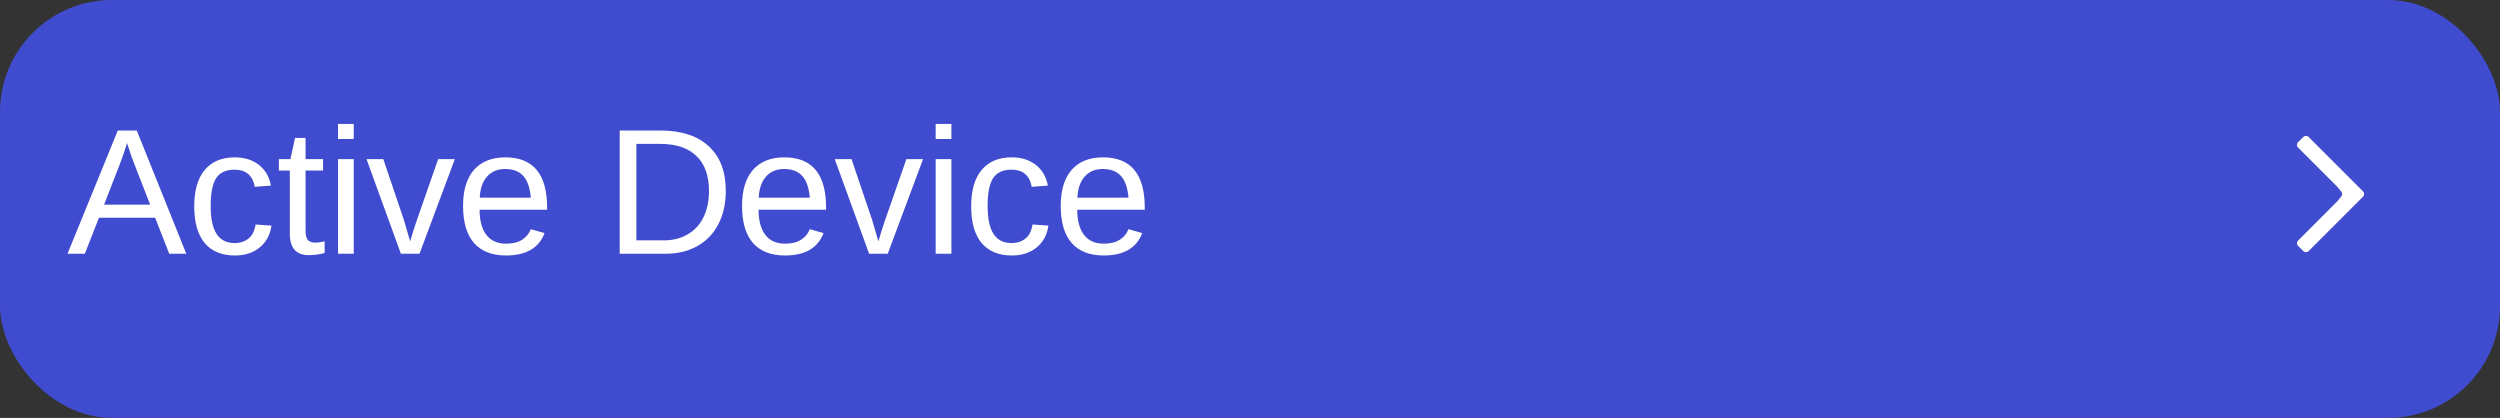 <svg width="335" height="56" viewBox="0 0 335 56" fill="none" xmlns="http://www.w3.org/2000/svg">
<rect x="0" y="0" width="335" height="56" fill="#333333" stroke="none"/>
<rect width="335" height="56" rx="15" fill="#404CCF"/>
<path d="M313.17 25L307.935 19.765C307.739 19.569 307.74 19.252 307.936 19.056L308.646 18.351C308.842 18.157 309.158 18.157 309.352 18.352L316.646 25.646C316.842 25.842 316.842 26.158 316.646 26.354L309.354 33.646C309.158 33.842 308.842 33.842 308.646 33.646L307.943 32.943C307.748 32.748 307.748 32.432 307.943 32.236L313.17 27L313.735 26.319C313.889 26.134 313.889 25.866 313.735 25.681L313.17 25Z" fill="white"/>
<path d="M22.676 34L20.789 29.172H13.266L11.367 34H9.047L15.785 17.488H18.328L24.961 34H22.676ZM17.027 19.176L16.922 19.504C16.727 20.152 16.438 20.984 16.055 22L13.945 27.426H20.121L18 21.977C17.781 21.438 17.562 20.828 17.344 20.148L17.027 19.176ZM28.23 27.602C28.23 29.289 28.496 30.539 29.027 31.352C29.559 32.164 30.359 32.57 31.43 32.57C32.18 32.57 32.805 32.367 33.305 31.961C33.812 31.555 34.125 30.93 34.242 30.086L36.375 30.227C36.211 31.445 35.691 32.418 34.816 33.145C33.941 33.871 32.832 34.234 31.488 34.234C29.715 34.234 28.359 33.676 27.422 32.559C26.492 31.434 26.027 29.797 26.027 27.648C26.027 25.516 26.496 23.891 27.434 22.773C28.371 21.648 29.715 21.086 31.465 21.086C32.762 21.086 33.836 21.422 34.688 22.094C35.547 22.766 36.086 23.691 36.305 24.871L34.137 25.035C34.027 24.332 33.75 23.773 33.305 23.359C32.859 22.945 32.227 22.738 31.406 22.738C30.289 22.738 29.48 23.109 28.98 23.852C28.48 24.594 28.23 25.844 28.23 27.602ZM43.5 33.906C42.805 34.094 42.094 34.188 41.367 34.188C39.68 34.188 38.836 33.23 38.836 31.316V22.855H37.371V21.32H38.918L39.539 18.484H40.945V21.32H43.289V22.855H40.945V30.859C40.945 31.469 41.043 31.898 41.238 32.148C41.441 32.391 41.789 32.512 42.281 32.512C42.562 32.512 42.969 32.457 43.5 32.348V33.906ZM45.293 18.625V16.609H47.402V18.625H45.293ZM45.293 34V21.32H47.402V34H45.293ZM56.215 34H53.719L49.113 21.32H51.363L54.152 29.57C54.254 29.883 54.523 30.809 54.961 32.348L55.371 30.977L55.828 29.594L58.711 21.32H60.949L56.215 34ZM64.266 28.105C64.266 29.559 64.566 30.68 65.168 31.469C65.769 32.258 66.648 32.652 67.805 32.652C68.719 32.652 69.449 32.469 69.996 32.102C70.551 31.734 70.926 31.27 71.121 30.707L72.973 31.234C72.215 33.234 70.492 34.234 67.805 34.234C65.93 34.234 64.5 33.676 63.516 32.559C62.539 31.441 62.051 29.781 62.051 27.578C62.051 25.484 62.539 23.879 63.516 22.762C64.5 21.645 65.902 21.086 67.723 21.086C71.449 21.086 73.312 23.332 73.312 27.824V28.105H64.266ZM71.133 26.488C71.016 25.152 70.676 24.18 70.113 23.57C69.551 22.953 68.742 22.645 67.688 22.645C66.664 22.645 65.852 22.988 65.25 23.676C64.656 24.355 64.336 25.293 64.289 26.488H71.133ZM97.254 25.574C97.254 27.277 96.922 28.77 96.258 30.051C95.594 31.324 94.652 32.301 93.434 32.98C92.215 33.66 90.809 34 89.215 34H83.039V17.488H88.5C91.297 17.488 93.453 18.191 94.969 19.598C96.492 20.996 97.254 22.988 97.254 25.574ZM95.004 25.574C95.004 23.527 94.441 21.969 93.316 20.898C92.199 19.82 90.578 19.281 88.453 19.281H85.277V32.207H88.957C90.168 32.207 91.231 31.941 92.144 31.41C93.066 30.879 93.773 30.113 94.266 29.113C94.758 28.113 95.004 26.934 95.004 25.574ZM101.648 28.105C101.648 29.559 101.949 30.68 102.551 31.469C103.152 32.258 104.031 32.652 105.188 32.652C106.102 32.652 106.832 32.469 107.379 32.102C107.934 31.734 108.309 31.27 108.504 30.707L110.355 31.234C109.598 33.234 107.875 34.234 105.188 34.234C103.312 34.234 101.883 33.676 100.898 32.559C99.922 31.441 99.434 29.781 99.434 27.578C99.434 25.484 99.922 23.879 100.898 22.762C101.883 21.645 103.285 21.086 105.105 21.086C108.832 21.086 110.695 23.332 110.695 27.824V28.105H101.648ZM108.516 26.488C108.398 25.152 108.059 24.18 107.496 23.57C106.934 22.953 106.125 22.645 105.07 22.645C104.047 22.645 103.234 22.988 102.633 23.676C102.039 24.355 101.719 25.293 101.672 26.488H108.516ZM118.957 34H116.461L111.855 21.32H114.105L116.895 29.57C116.996 29.883 117.266 30.809 117.703 32.348L118.113 30.977L118.57 29.594L121.453 21.32H123.691L118.957 34ZM125.379 18.625V16.609H127.488V18.625H125.379ZM125.379 34V21.32H127.488V34H125.379ZM132.34 27.602C132.34 29.289 132.605 30.539 133.137 31.352C133.668 32.164 134.469 32.57 135.539 32.57C136.289 32.57 136.914 32.367 137.414 31.961C137.922 31.555 138.234 30.93 138.352 30.086L140.484 30.227C140.32 31.445 139.801 32.418 138.926 33.145C138.051 33.871 136.941 34.234 135.598 34.234C133.824 34.234 132.469 33.676 131.531 32.559C130.602 31.434 130.137 29.797 130.137 27.648C130.137 25.516 130.605 23.891 131.543 22.773C132.48 21.648 133.824 21.086 135.574 21.086C136.871 21.086 137.945 21.422 138.797 22.094C139.656 22.766 140.195 23.691 140.414 24.871L138.246 25.035C138.137 24.332 137.859 23.773 137.414 23.359C136.969 22.945 136.336 22.738 135.516 22.738C134.398 22.738 133.59 23.109 133.09 23.852C132.59 24.594 132.34 25.844 132.34 27.602ZM144.352 28.105C144.352 29.559 144.652 30.68 145.254 31.469C145.855 32.258 146.734 32.652 147.891 32.652C148.805 32.652 149.535 32.469 150.082 32.102C150.637 31.734 151.012 31.27 151.207 30.707L153.059 31.234C152.301 33.234 150.578 34.234 147.891 34.234C146.016 34.234 144.586 33.676 143.602 32.559C142.625 31.441 142.137 29.781 142.137 27.578C142.137 25.484 142.625 23.879 143.602 22.762C144.586 21.645 145.988 21.086 147.809 21.086C151.535 21.086 153.398 23.332 153.398 27.824V28.105H144.352ZM151.219 26.488C151.102 25.152 150.762 24.18 150.199 23.57C149.637 22.953 148.828 22.645 147.773 22.645C146.75 22.645 145.938 22.988 145.336 23.676C144.742 24.355 144.422 25.293 144.375 26.488H151.219Z" fill="white"/>
</svg>
